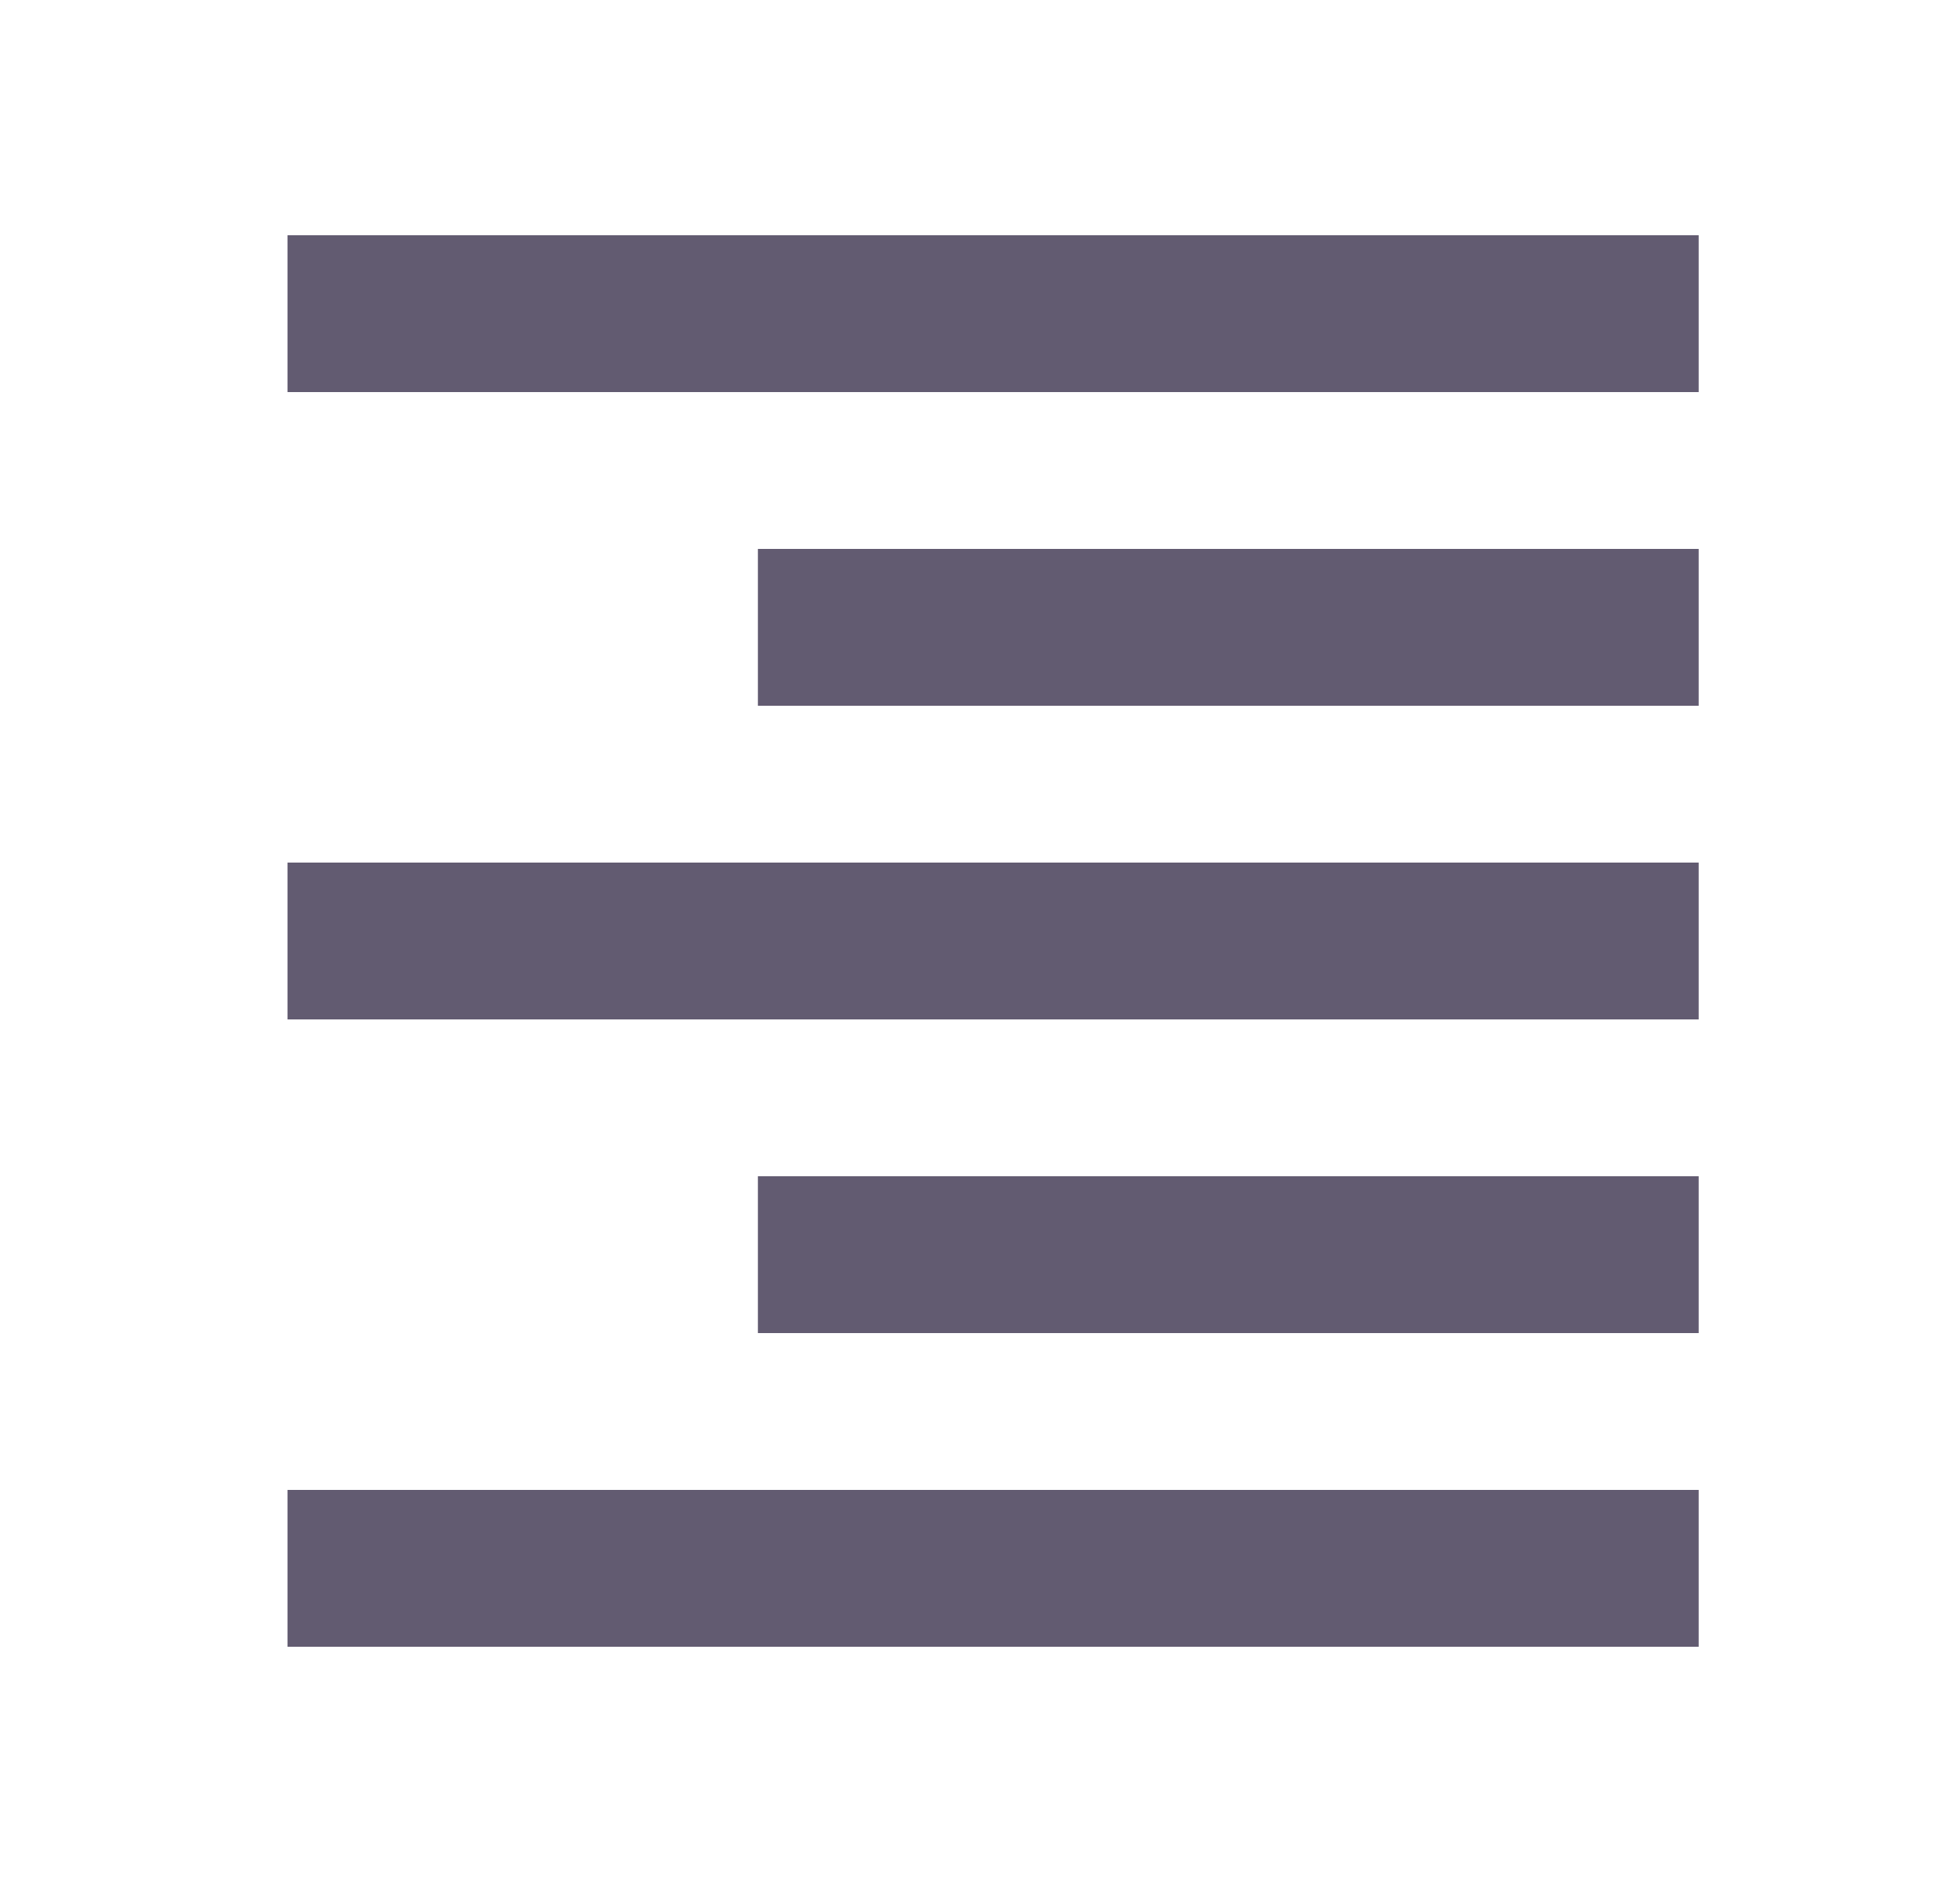 <svg width="25" height="24" viewBox="0 0 25 24" fill="none" xmlns="http://www.w3.org/2000/svg">
<g id="format_align_right_24dp_5F6368_FILL0_wght400_GRAD0_opsz24 1">
<path id="Vector" d="M3.667 5V3H21.667V5H3.667ZM9.667 9V7H21.667V9H9.667ZM3.667 13V11H21.667V13H3.667ZM9.667 17V15H21.667V17H9.667ZM3.667 21V19H21.667V21H3.667Z" fill="#625B71"/>
</g>
</svg>
